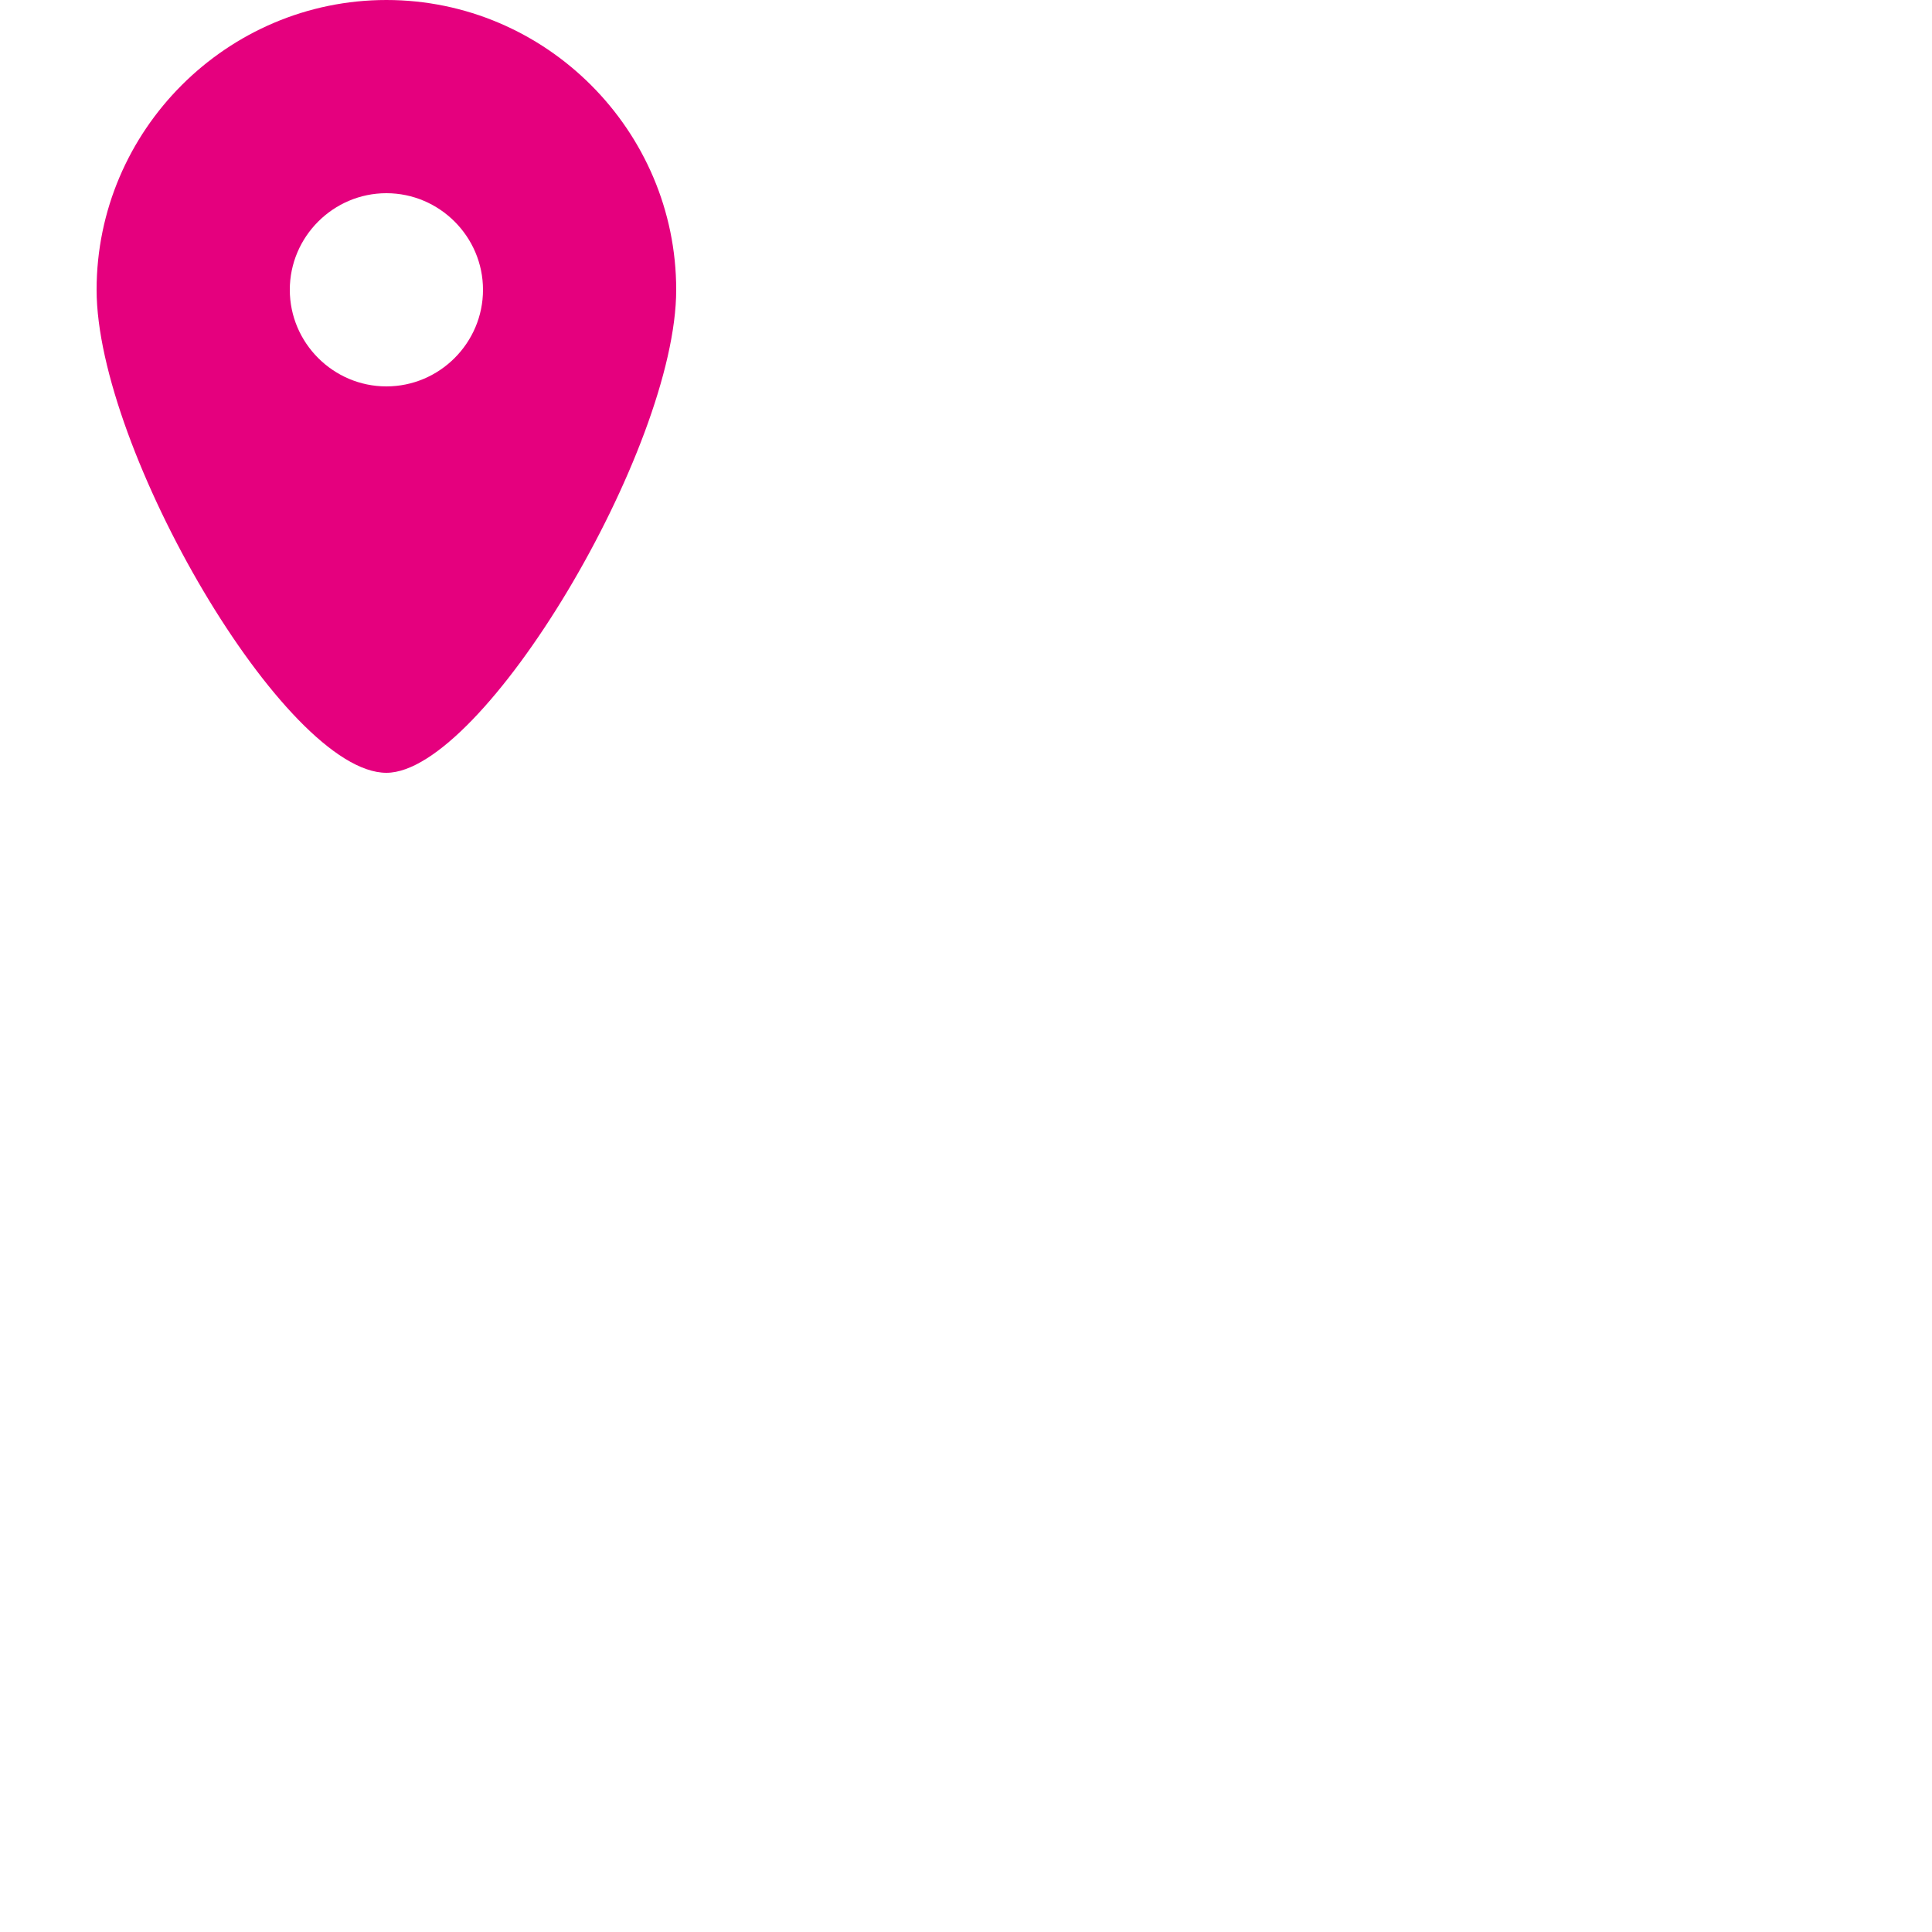 <svg version="1.2" baseProfile="tiny" xmlns="http://www.w3.org/2000/svg" viewBox="0 0 40 40"><path fill="#e5007e" d="M8 0C4.7 0 2 2.7 2 6s3.9 10 6 10c2 0 6-6.7 6-10s-2.7-6-6-6zm0 8c-1.1 0-2-.9-2-2s.9-2 2-2 2 .9 2 2-.9 2-2 2z"/></svg>